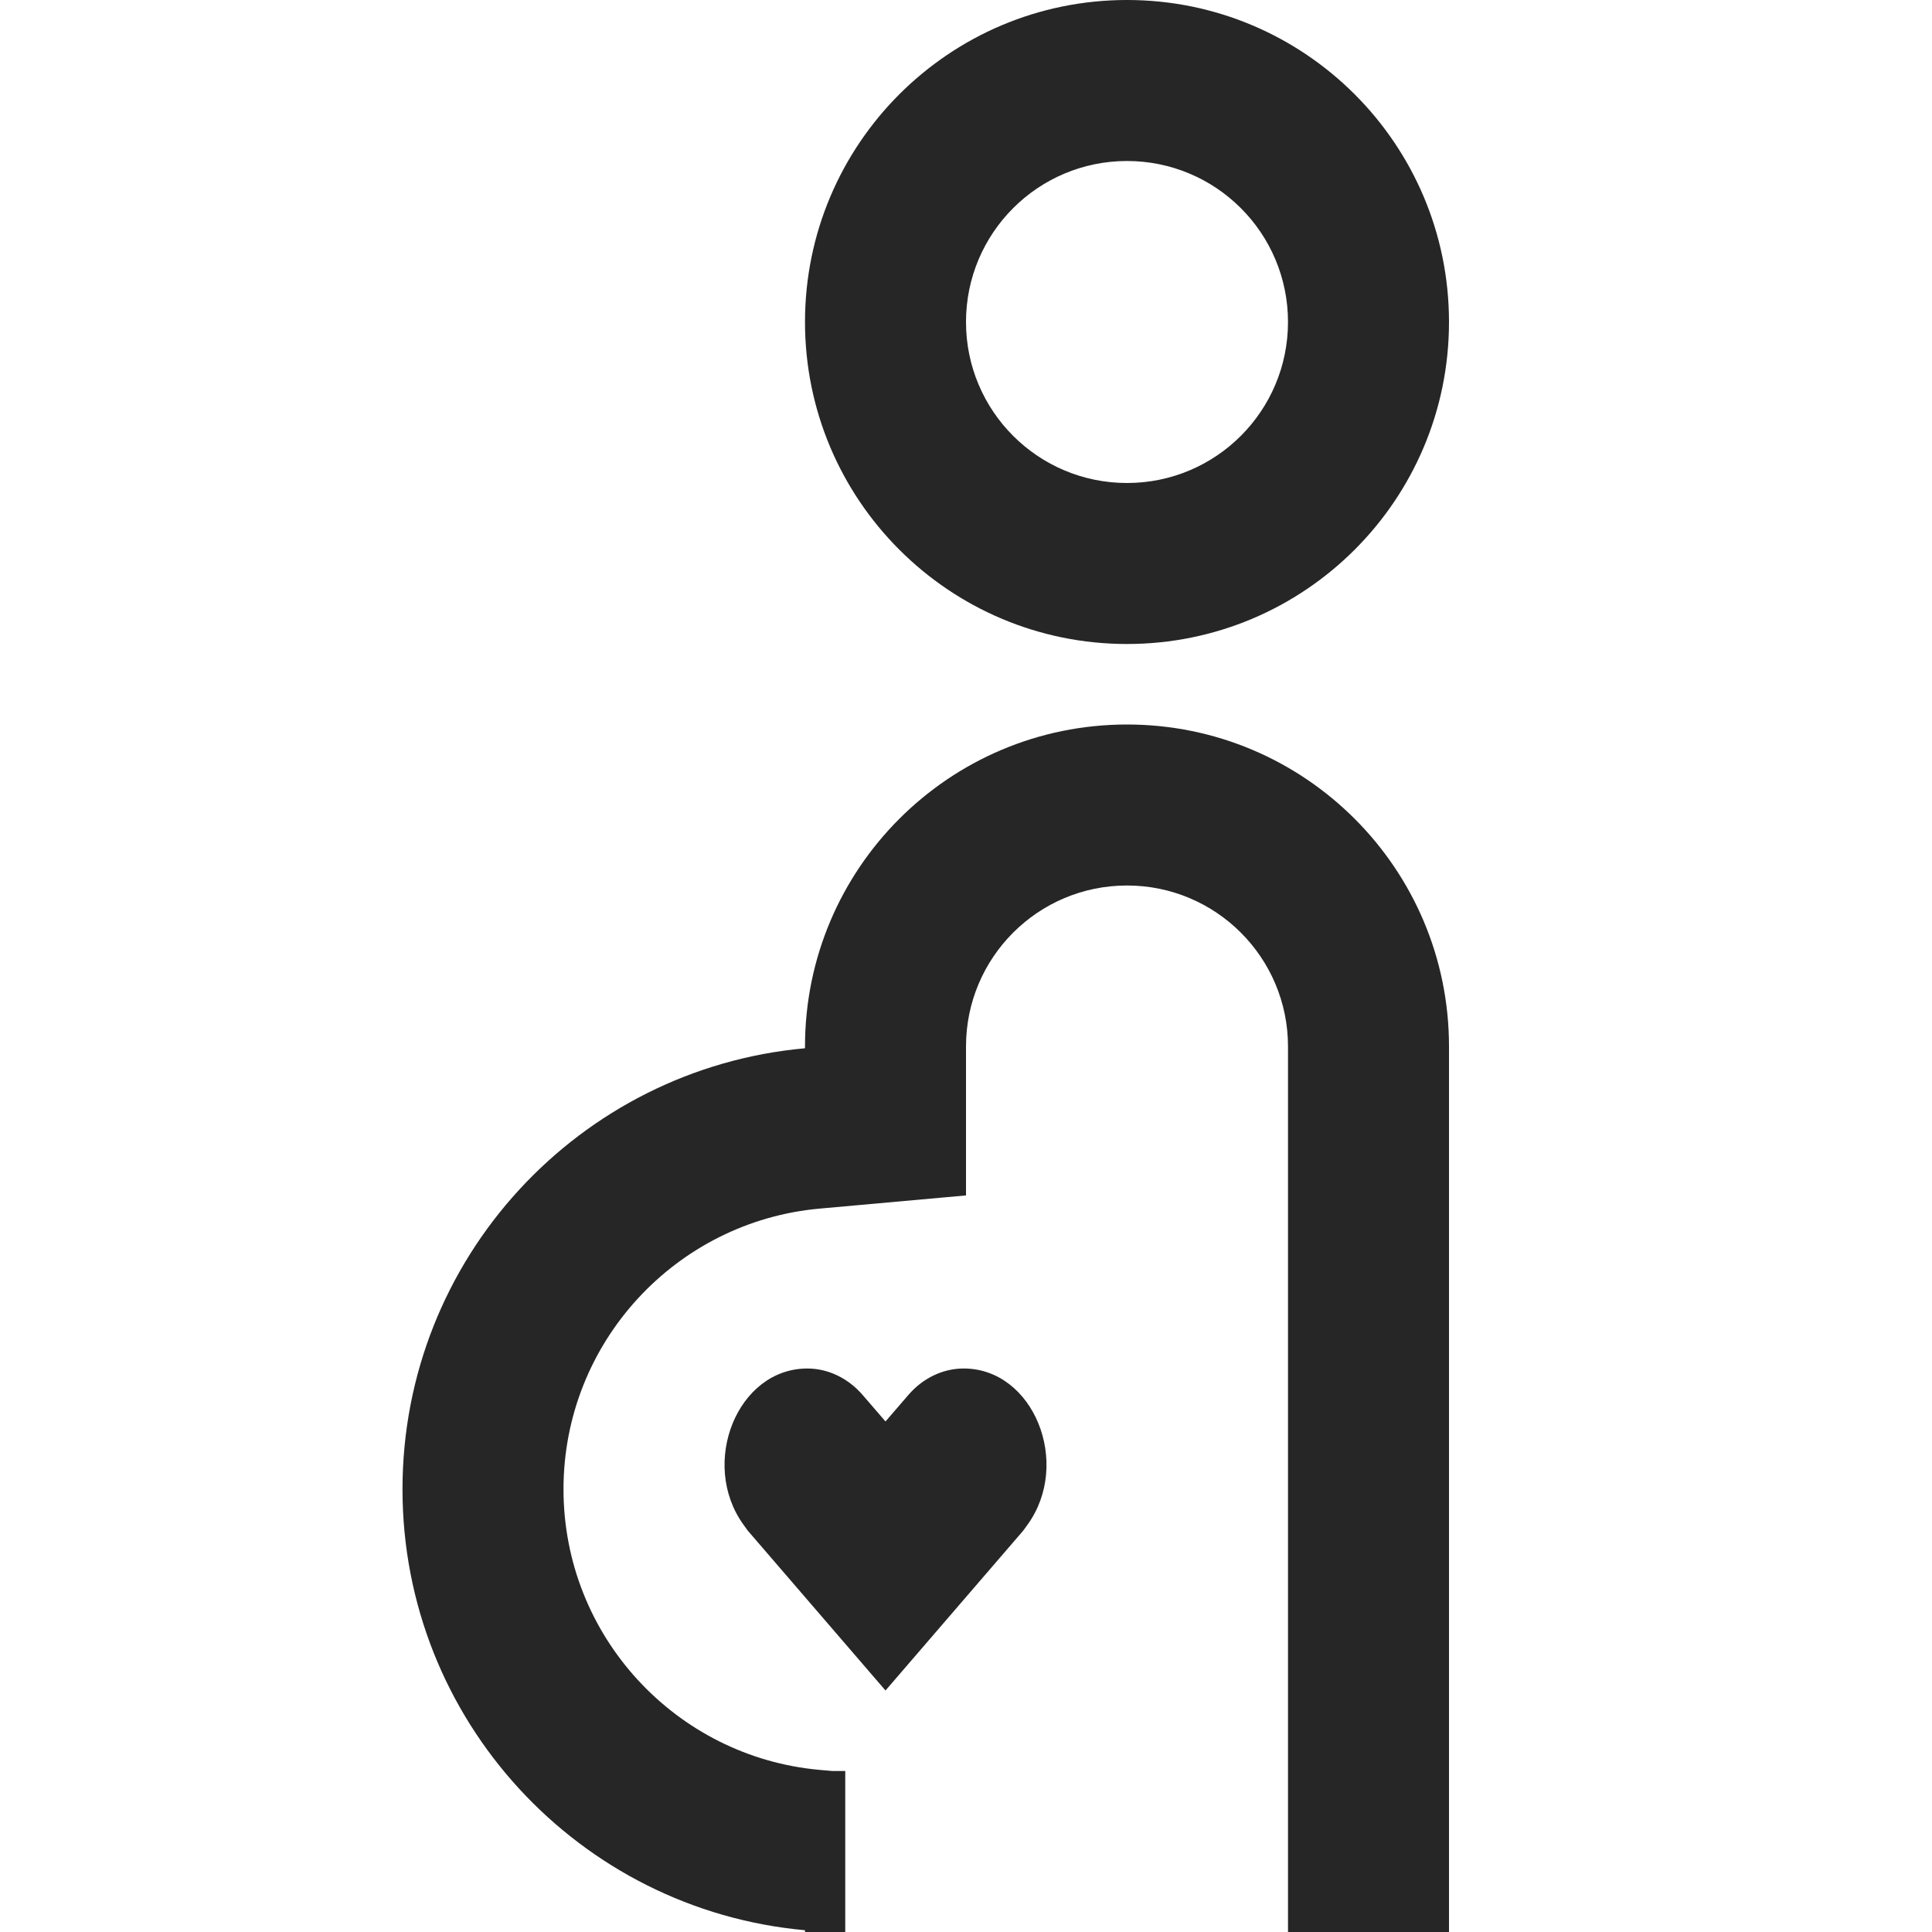 <svg xmlns="http://www.w3.org/2000/svg" width="24" height="24" fill="none" viewBox="0 0 24 24"><path fill="#262626" fill-rule="evenodd" d="M14 6c1.105 0 2-.895 2-2s-.895-2-2-2-2 .895-2 2 .895 2 2 2Zm0 2c2.209 0 4-1.791 4-4s-1.791-4-4-4c-2.209 0-4 1.791-4 4s1.791 4 4 4Zm-3.971 9c-.87 0-1.341 1.177-.795 1.938l.055.076L11 21l1.711-1.986.055-.076c.547-.761.075-1.938-.795-1.938-.258 0-.507.119-.688.33L11 17.658l-.283-.328c-.181-.21-.43-.33-.688-.33ZM12 14.85l-1.821.164C8.398 15.175 7 16.675 7 18.5s1.398 3.325 3.179 3.486l.159.014H10.5v2H10v-.022C7.197 23.725 5 21.369 5 18.5c0-2.869 2.197-5.225 5-5.478V13c0-2.209 1.791-4 4-4 2.209 0 4 1.791 4 4v11h-2V13c0-1.105-.895-2-2-2s-2 .895-2 2v1.85Z" clip-rule="evenodd"/></svg>